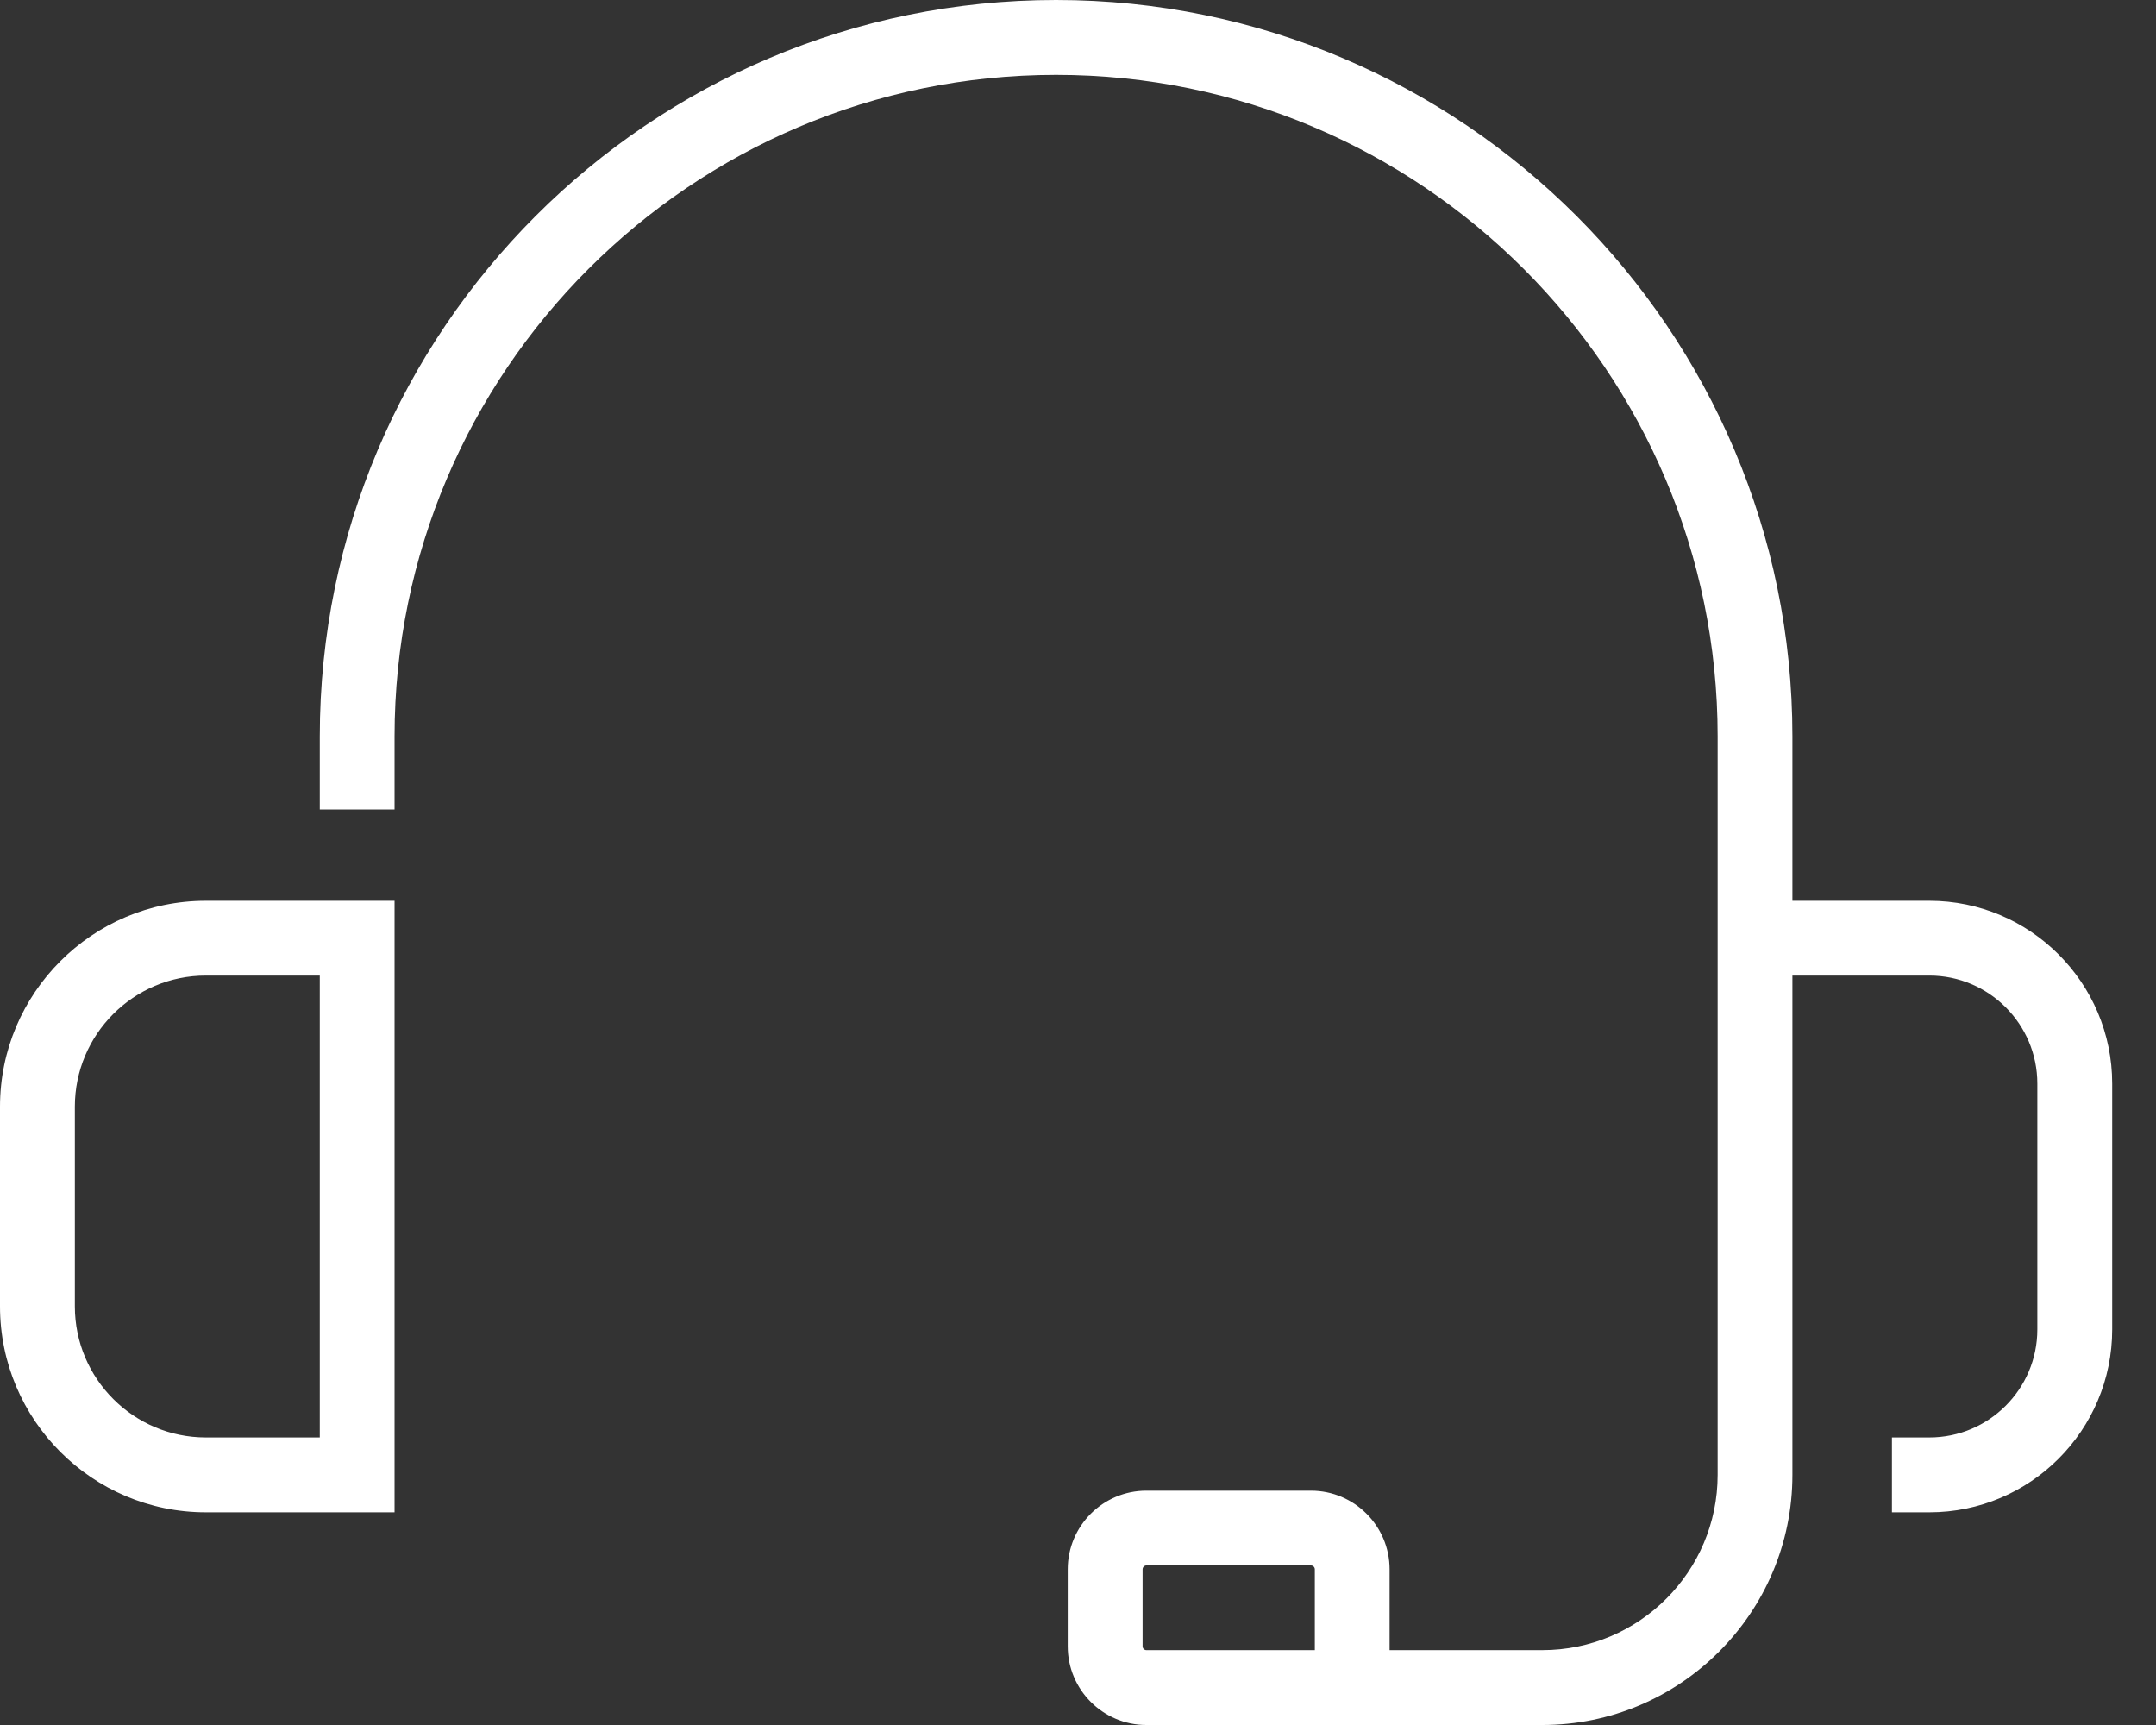 <svg width="25" height="20" viewBox="0 0 25 20" fill="none" xmlns="http://www.w3.org/2000/svg">
<rect x="0" y="0" width="25" height="20" fill="#333333" stroke="none"/>
<path fill-rule="evenodd" clip-rule="evenodd" d="M15.246 19.132H13.293C13.269 19.132 13.249 19.112 13.249 19.088V18.195C13.249 18.171 13.269 18.15 13.293 18.15H15.201C15.226 18.15 15.246 18.171 15.246 18.195V19.132ZM22.372 10.444H20.784V8.538C20.784 3.83 16.954 0 12.246 0C7.538 0 3.708 3.83 3.708 8.538V9.385H4.575V8.538C4.575 4.309 8.017 0.868 12.246 0.868C16.476 0.868 19.917 4.309 19.917 8.538V10.444V11.311V17.1C19.917 18.221 19.005 19.132 17.884 19.132H16.113V18.195C16.113 17.692 15.704 17.283 15.201 17.283H13.293C12.79 17.283 12.381 17.692 12.381 18.195V19.088C12.381 19.591 12.79 20 13.293 20H17.884C19.483 20 20.784 18.699 20.784 17.1V11.311H22.372C23.062 11.311 23.624 11.873 23.624 12.564V15.414C23.624 16.104 23.062 16.666 22.372 16.666H21.938V17.534H22.372C23.541 17.534 24.492 16.583 24.492 15.414V12.564C24.492 11.395 23.541 10.444 22.372 10.444ZM3.708 16.666H2.387C1.549 16.666 0.868 15.984 0.868 15.146V12.831C0.868 11.993 1.549 11.311 2.387 11.311H3.708V16.666ZM0 12.831V15.146C0 16.463 1.071 17.534 2.387 17.534H4.575V10.444H2.387C1.071 10.444 0 11.515 0 12.831Z" fill="white"/>
</svg>
